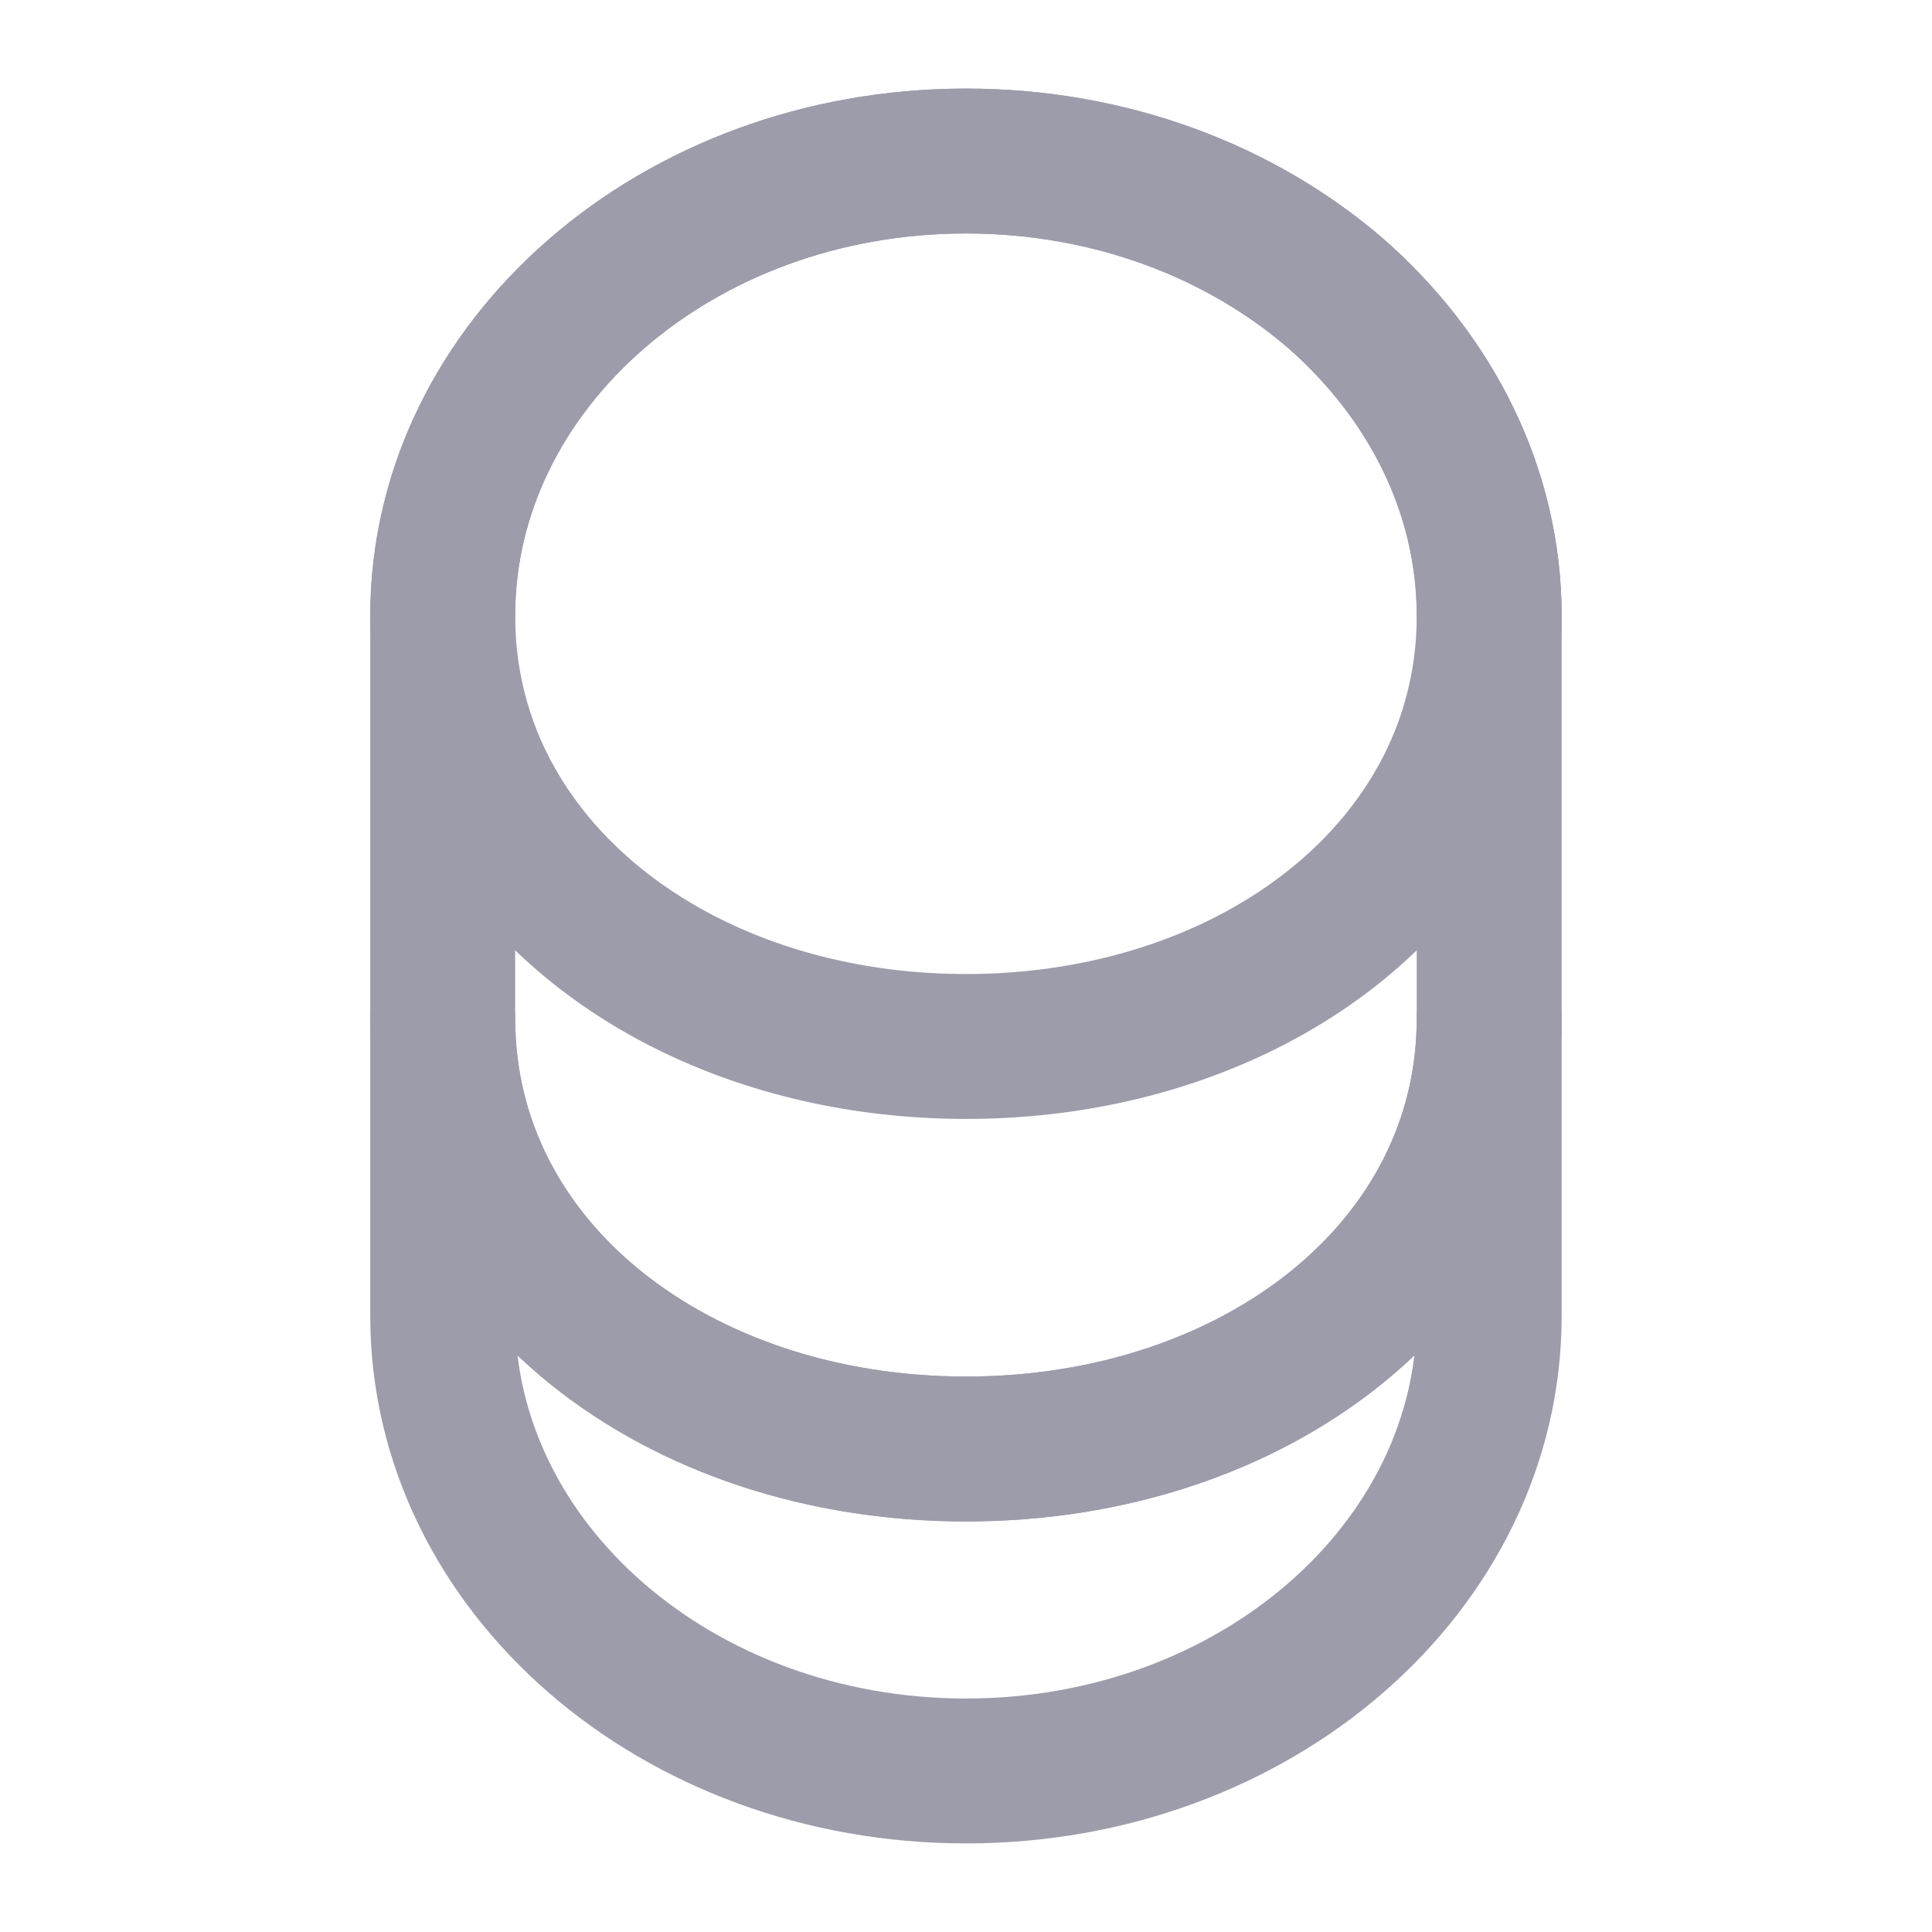 <svg width="20" height="20" viewBox="0 0 20 20" fill="none" xmlns="http://www.w3.org/2000/svg">
<path d="M15.416 10.542V13.625C15.416 16.225 12.991 18.333 10 18.333C7.008 18.333 4.583 16.225 4.583 13.625V10.542C4.583 13.142 7.008 15 10 15C12.991 15 15.416 13.142 15.416 10.542Z" stroke="#9C9CAB" stroke-width="1.5" stroke-linecap="round" stroke-linejoin="round"/>
<path d="M15.416 6.375C15.416 7.133 15.208 7.833 14.841 8.433C13.95 9.9 12.116 10.833 10 10.833C7.883 10.833 6.05 9.9 5.158 8.433C4.791 7.833 4.583 7.133 4.583 6.375C4.583 5.075 5.191 3.9 6.166 3.05C7.15 2.192 8.5 1.667 10 1.667C11.5 1.667 12.85 2.192 13.833 3.042C14.808 3.9 15.416 5.075 15.416 6.375Z" stroke="#9C9CAB" stroke-width="1.5" stroke-linecap="round" stroke-linejoin="round"/>
<path d="M15.416 6.375V10.542C15.416 13.142 12.991 15 10 15C7.008 15 4.583 13.142 4.583 10.542V6.375C4.583 3.775 7.008 1.667 10 1.667C11.5 1.667 12.85 2.192 13.833 3.042C14.808 3.9 15.416 5.075 15.416 6.375Z" stroke="#9C9CAB" stroke-width="1.5" stroke-linecap="round" stroke-linejoin="round"/>
</svg>
